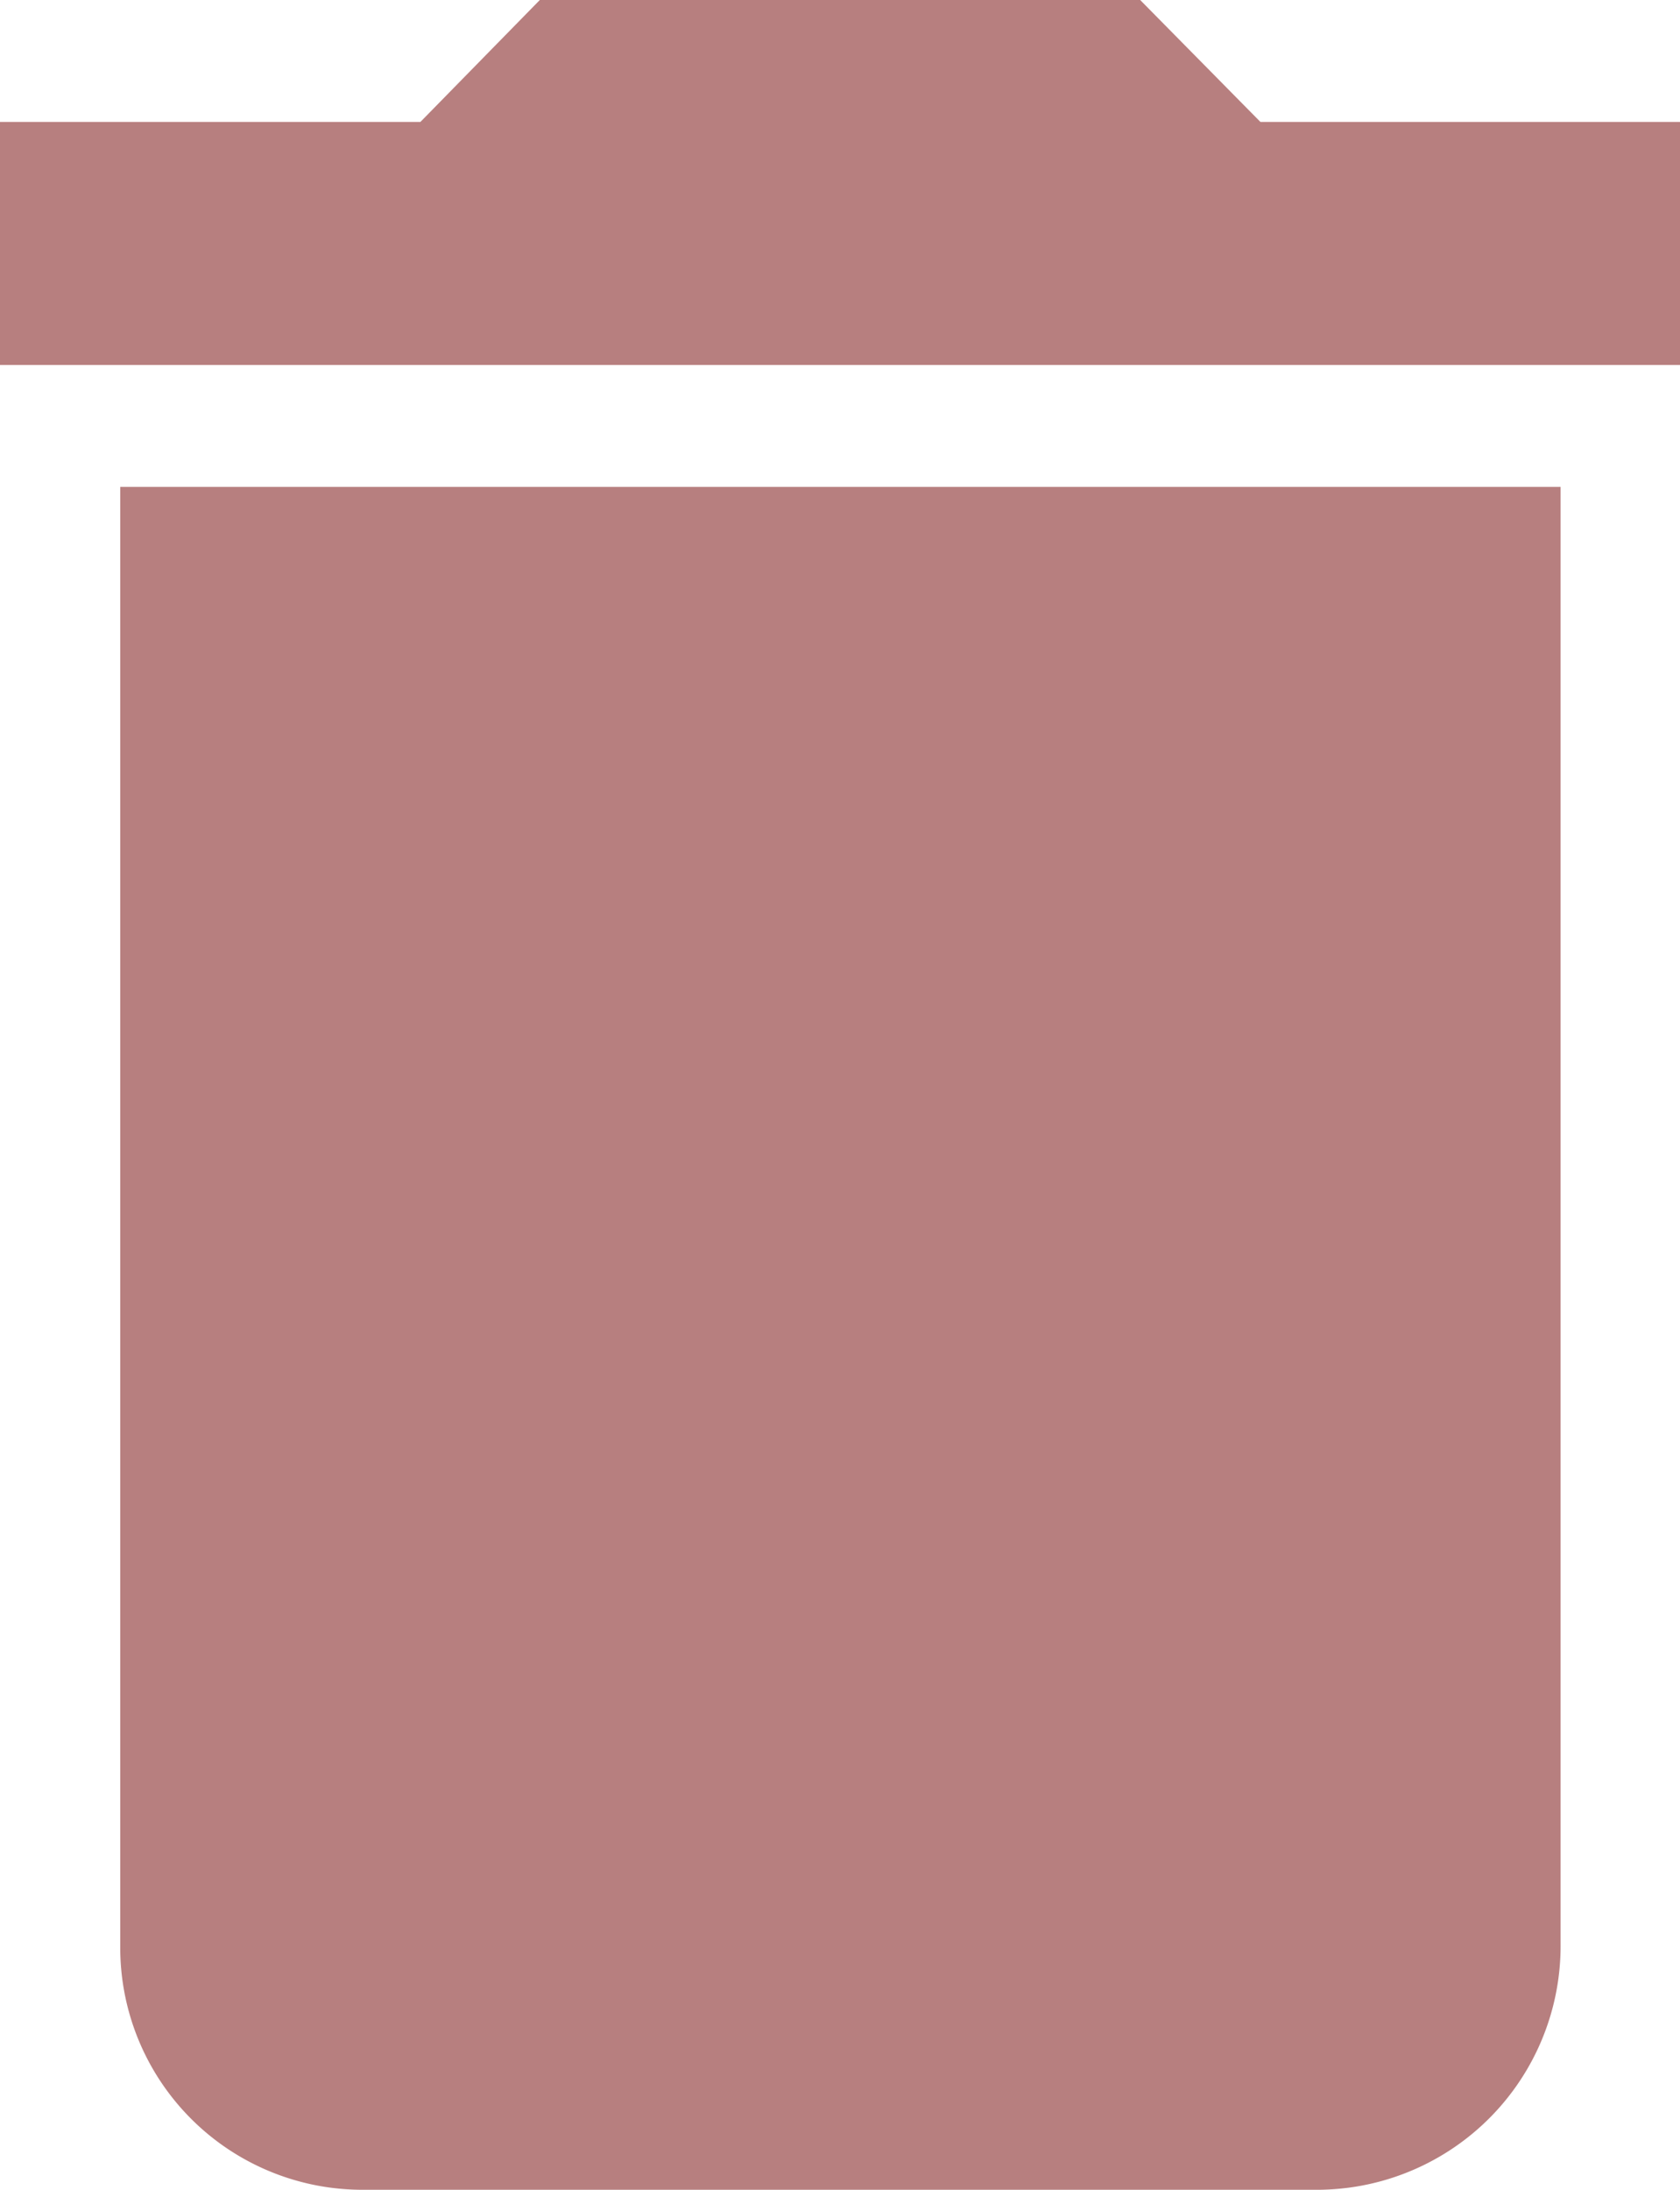 <svg xmlns="http://www.w3.org/2000/svg" viewBox="0 0 20.26 26.4"><g id="fa68582f-5a3b-4869-8326-2a9ae323c27f" data-name="Lag 2"><g id="b4bdcec8-d4da-4d92-852d-48079924ce75" data-name="Lag 1"><path d="M4.34,26.4a2.92,2.92,0,0,1-2.89-2.93V5.87H18.82v17.6a2.94,2.94,0,0,1-2.9,2.93ZM0,4.4V1.47H5.07L6.51,0h7.24L15.2,1.47h5.06V4.4Z" fill="#b77f7f"/></g></g></svg>
